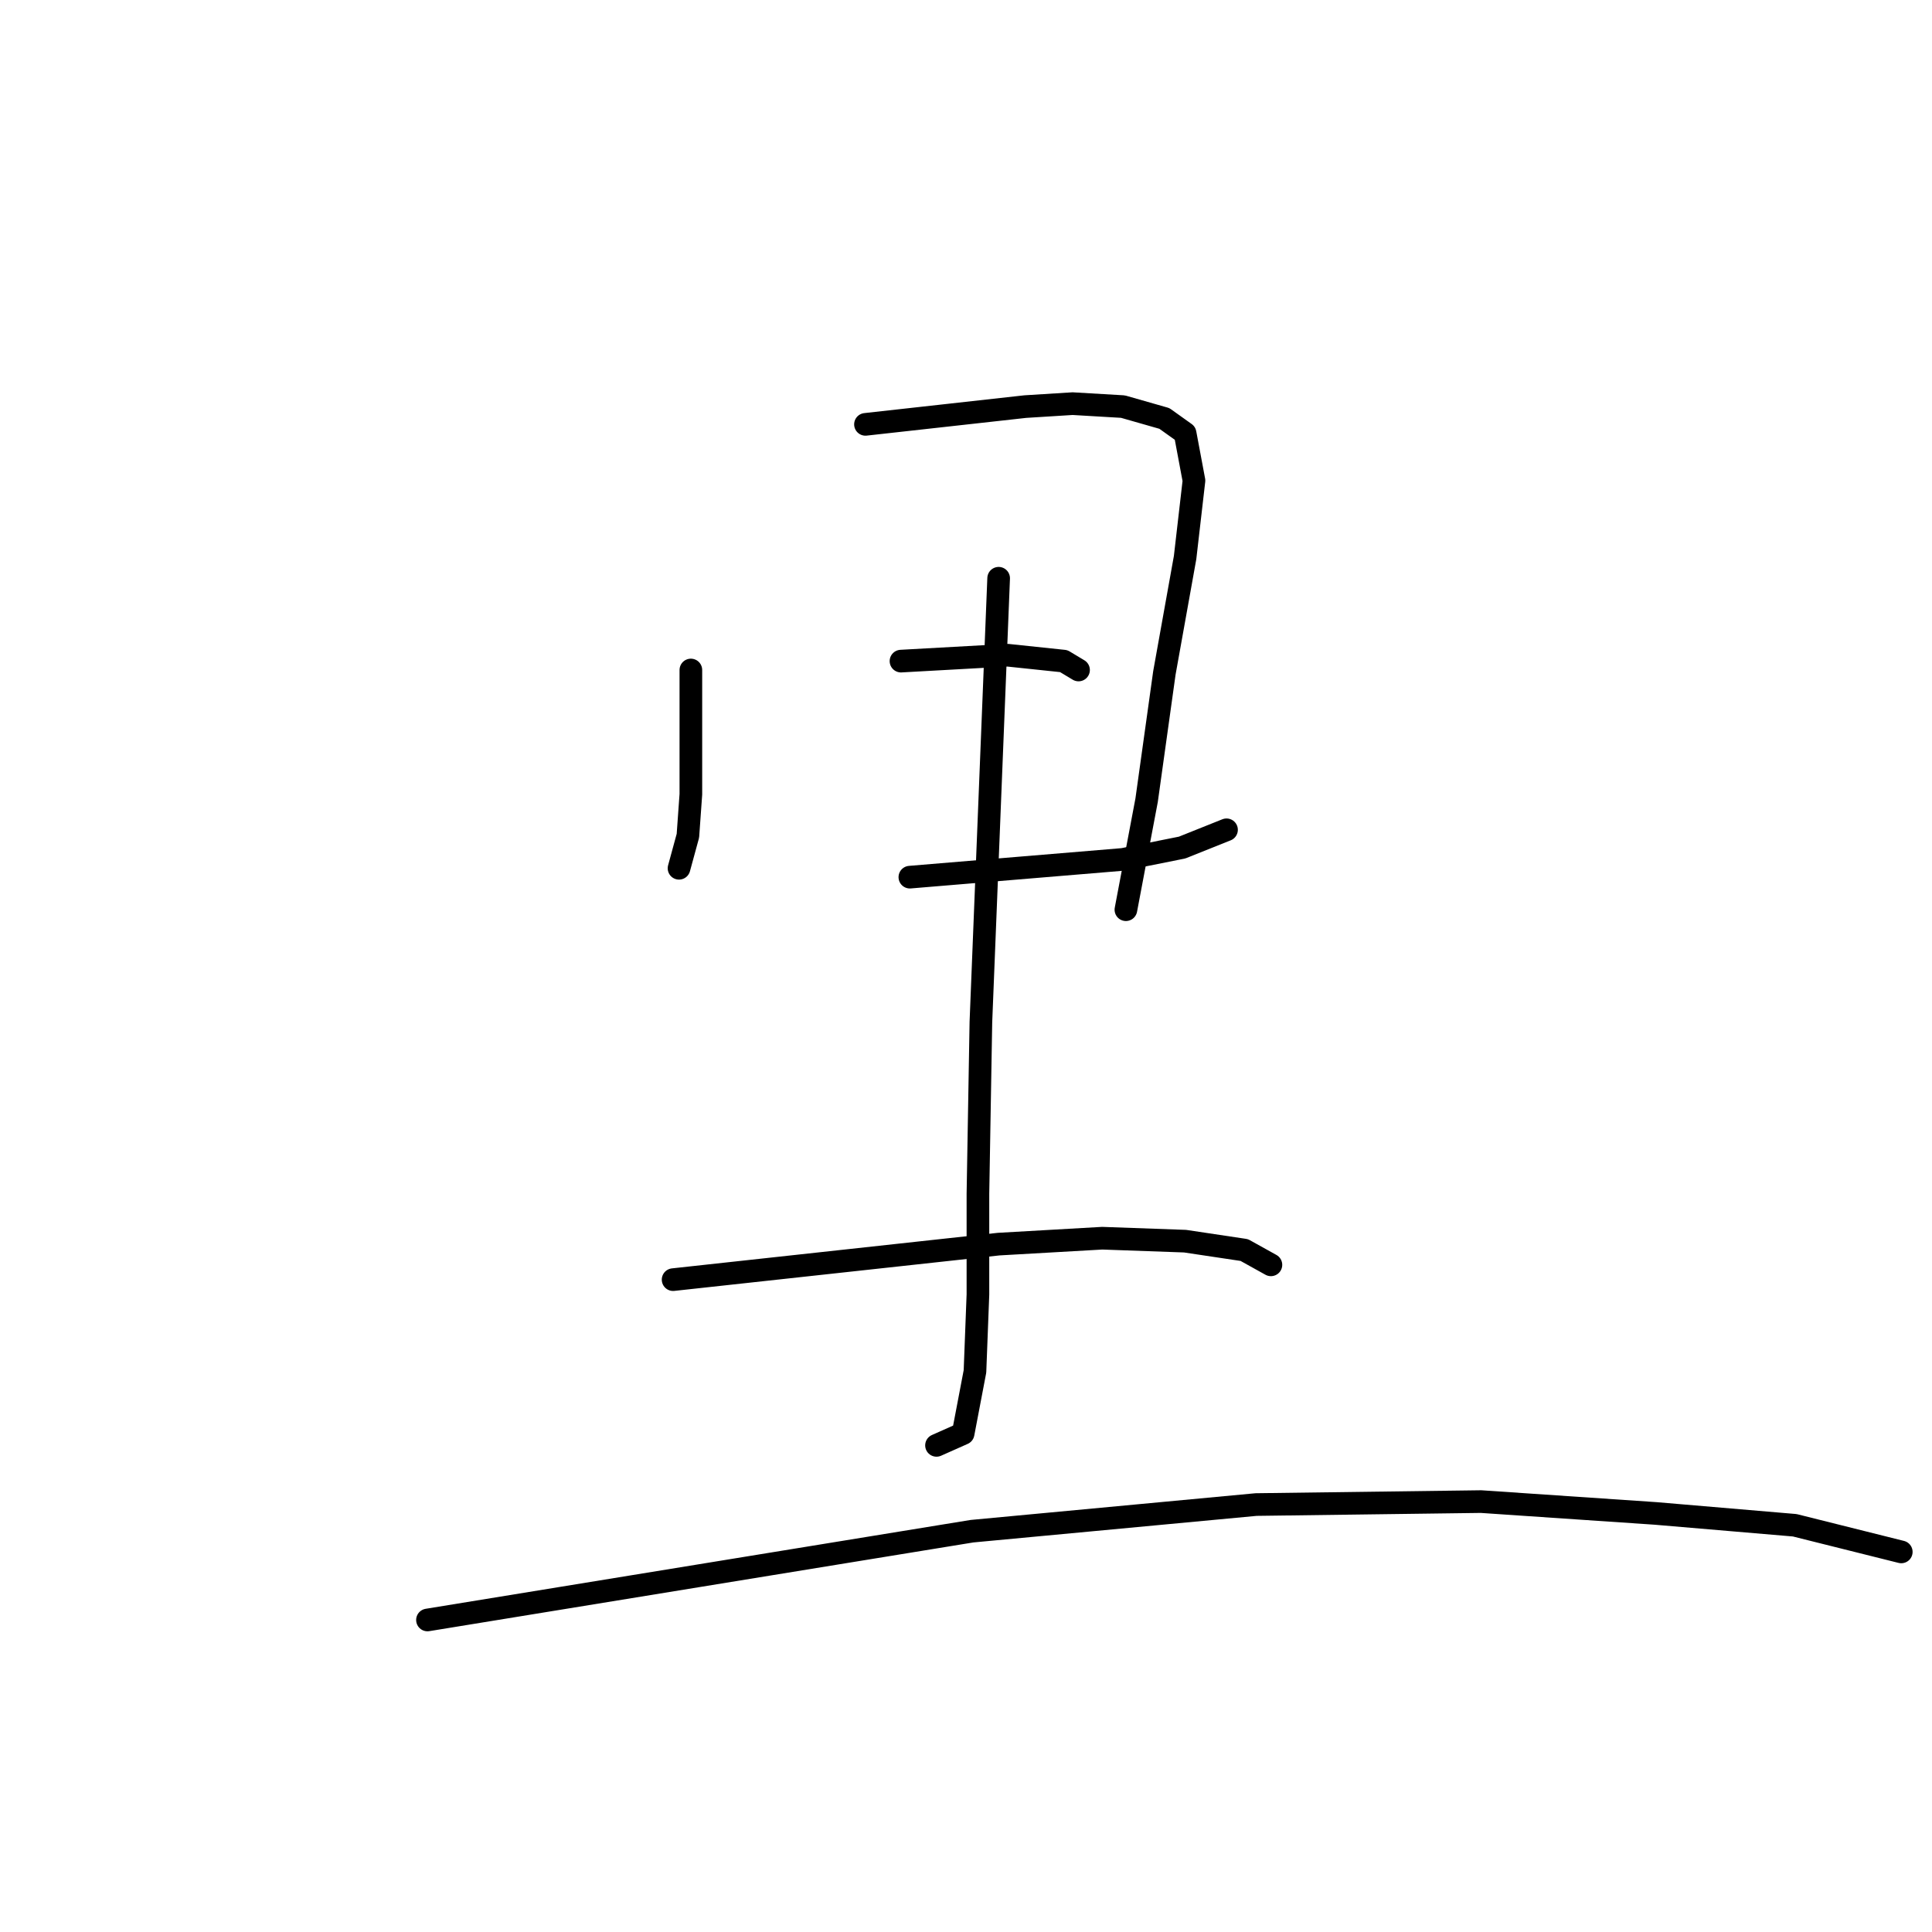 <?xml version="1.0" standalone="no"?>
    <svg width="256" height="256" xmlns="http://www.w3.org/2000/svg" version="1.1">
    <polyline stroke="black" stroke-width="3" stroke-linecap="round" fill="transparent" stroke-linejoin="round" points="91.543 88.778 91.543 97.013 91.543 105.248 91.151 110.738 89.974 115.051 89.974 115.051 " />
        <polyline stroke="black" stroke-width="3" stroke-linecap="round" fill="transparent" stroke-linejoin="round" points="114.679 56.23 125.267 55.054 135.855 53.877 142.129 53.485 148.796 53.877 154.286 55.446 157.031 57.406 158.207 63.681 157.031 73.876 154.286 89.17 151.933 106.032 149.188 120.541 149.188 120.541 " />
        <polyline stroke="black" stroke-width="3" stroke-linecap="round" fill="transparent" stroke-linejoin="round" points="119.385 87.601 126.444 87.209 133.502 86.817 140.953 87.601 142.913 88.778 142.913 88.778 " />
        <polyline stroke="black" stroke-width="3" stroke-linecap="round" fill="transparent" stroke-linejoin="round" points="120.561 116.228 134.678 115.051 148.796 113.875 156.638 112.306 162.521 109.953 162.521 109.953 " />
        <polyline stroke="black" stroke-width="3" stroke-linecap="round" fill="transparent" stroke-linejoin="round" points="132.326 76.621 131.149 106.032 129.973 135.443 129.581 158.187 129.581 171.519 129.189 181.715 127.62 189.95 124.091 191.519 124.091 191.519 " />
        <polyline stroke="black" stroke-width="3" stroke-linecap="round" fill="transparent" stroke-linejoin="round" points="89.19 169.559 110.758 167.206 132.326 164.853 146.051 164.069 157.031 164.461 164.873 165.637 168.403 167.598 168.403 167.598 " />
        <polyline stroke="black" stroke-width="3" stroke-linecap="round" fill="transparent" stroke-linejoin="round" points="56.642 214.655 92.719 208.773 128.796 202.891 166.442 199.361 196.245 198.969 219.381 200.538 237.812 202.106 251.929 205.636 251.929 205.636 " />
        </svg>
